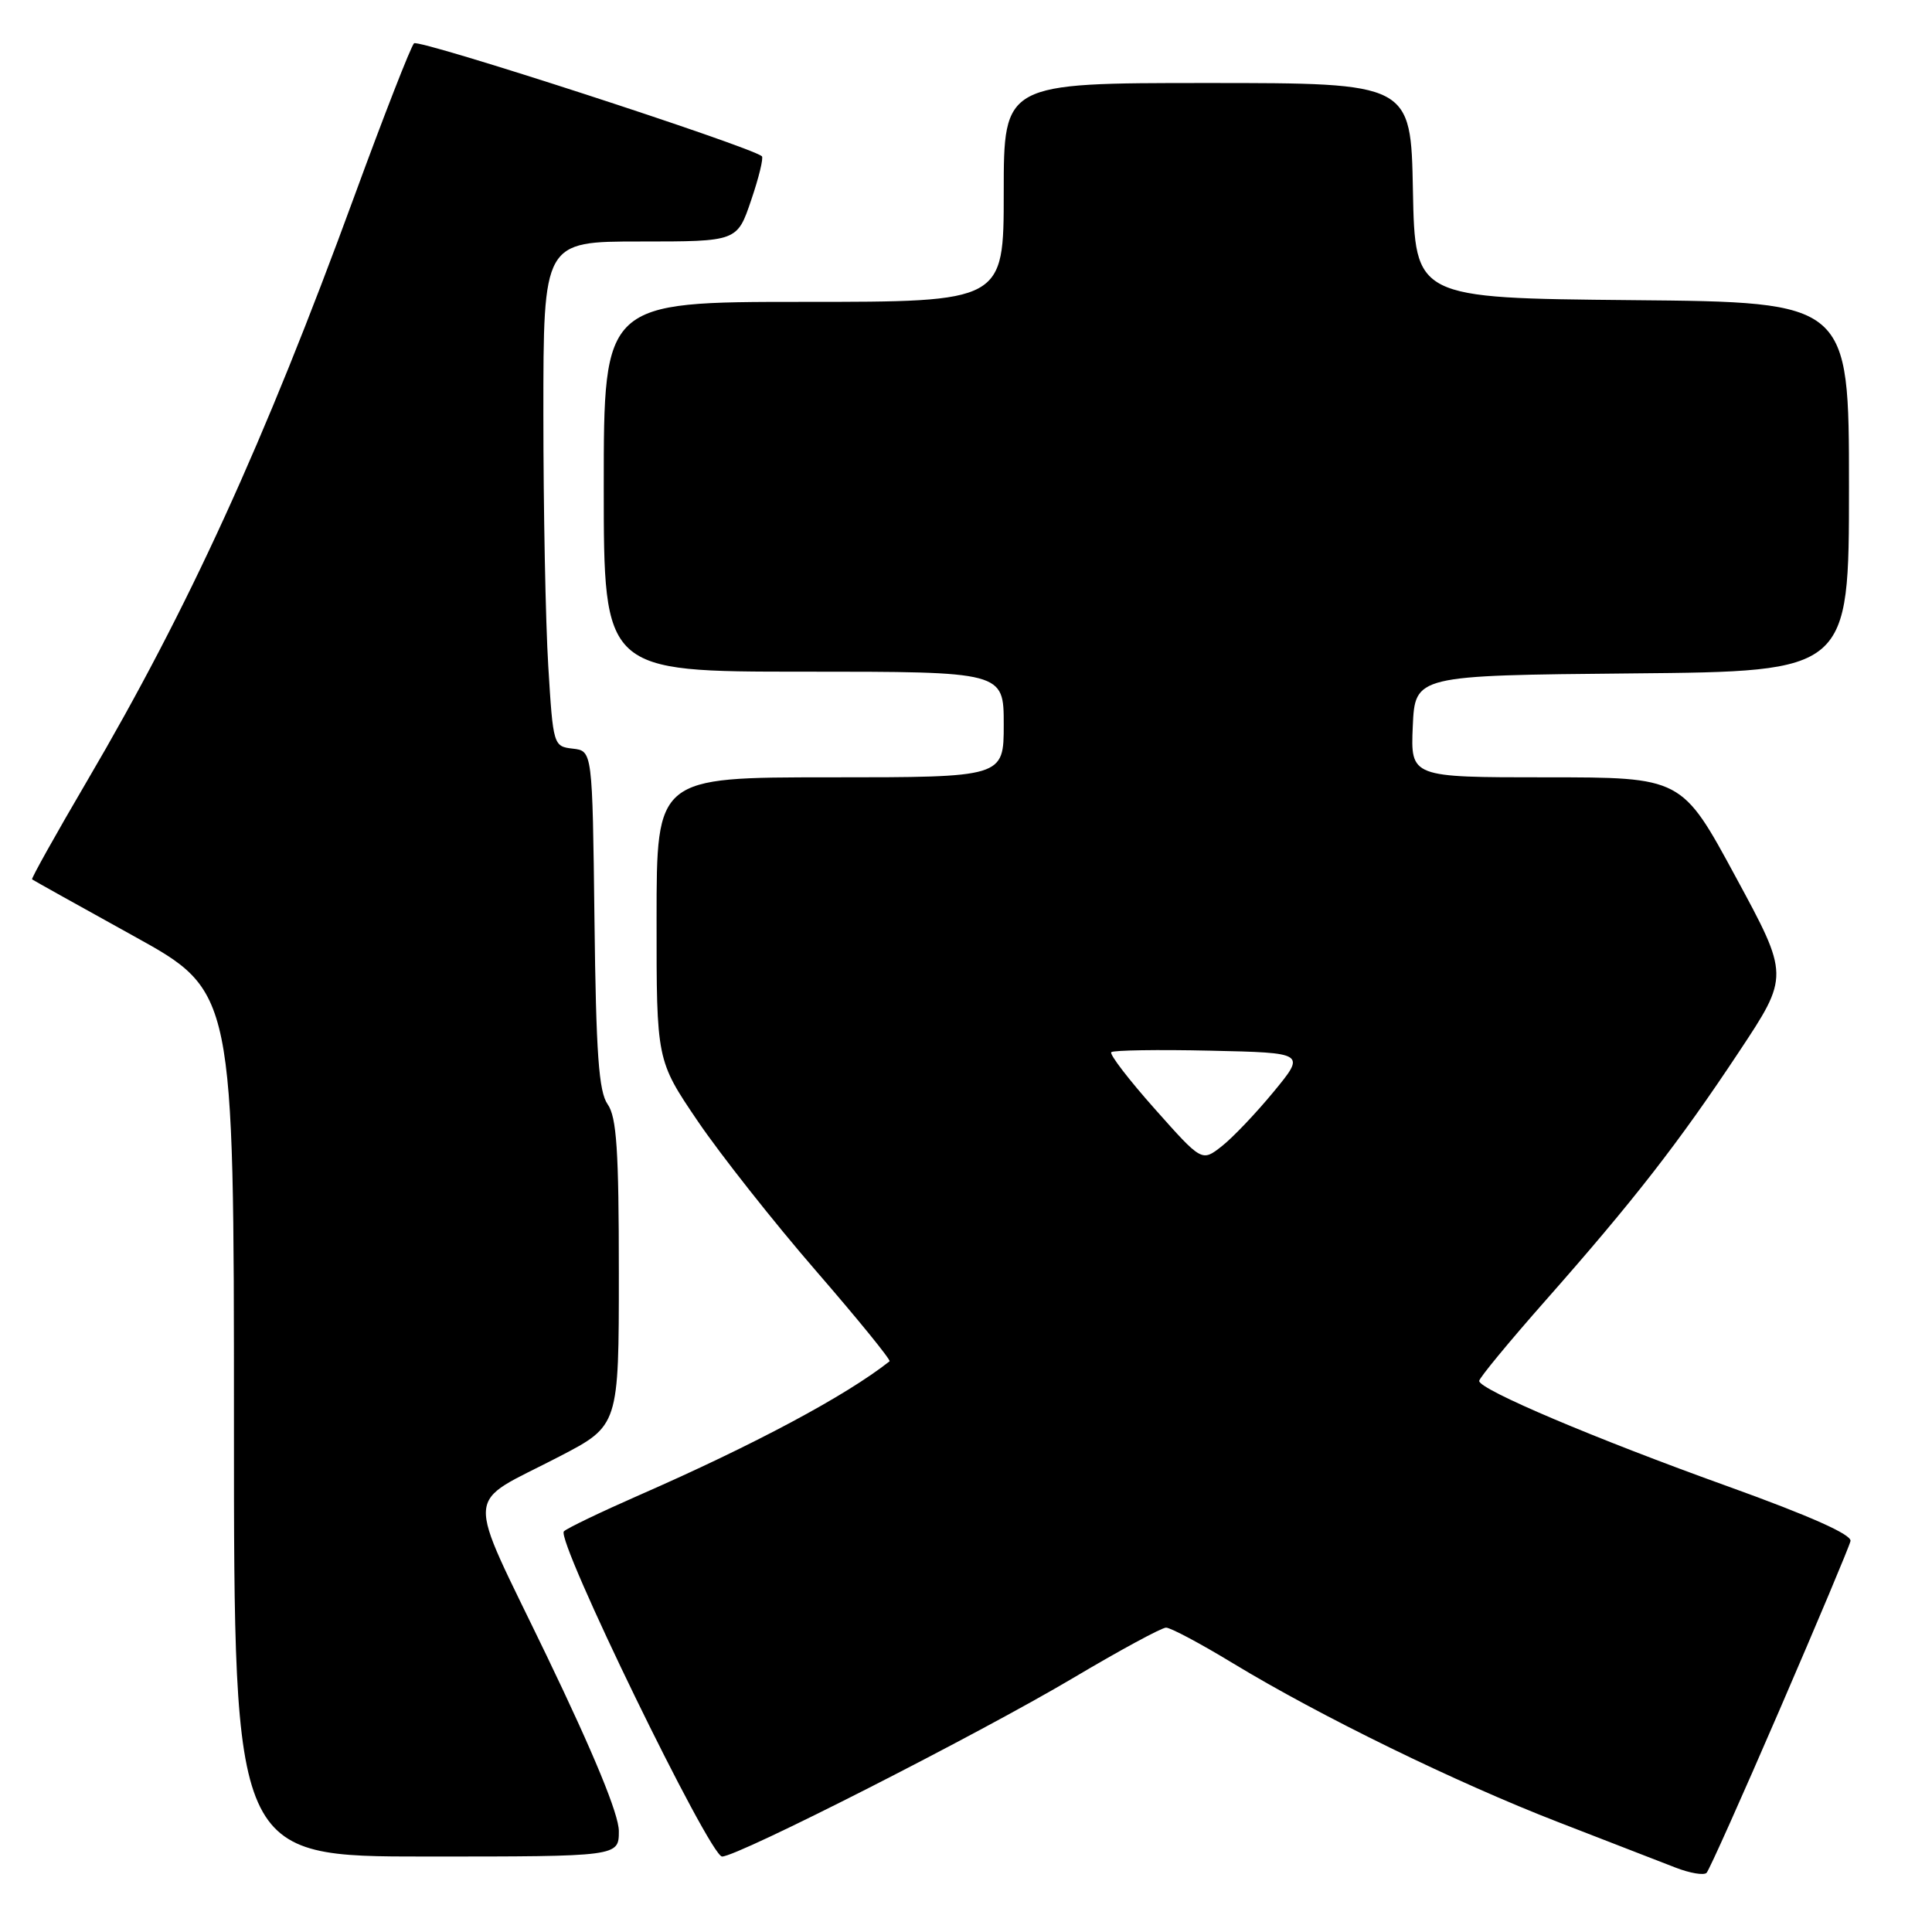 <?xml version="1.0" encoding="UTF-8" standalone="no"?>
<!DOCTYPE svg PUBLIC "-//W3C//DTD SVG 1.1//EN" "http://www.w3.org/Graphics/SVG/1.1/DTD/svg11.dtd" >
<svg xmlns="http://www.w3.org/2000/svg" xmlns:xlink="http://www.w3.org/1999/xlink" version="1.1" viewBox="0 0 256 256">
 <g >
 <path fill="currentColor"
d=" M 235.83 226.50 C 240.82 214.95 245.04 204.92 245.20 204.20 C 245.40 203.35 239.88 200.89 229.03 196.98 C 211.35 190.63 196.00 184.12 196.00 182.98 C 196.00 182.60 199.94 177.82 204.75 172.37 C 216.47 159.09 222.42 151.45 230.40 139.41 C 237.10 129.31 237.10 129.31 229.97 116.16 C 222.85 103.00 222.85 103.00 204.88 103.00 C 186.91 103.00 186.91 103.00 187.20 96.25 C 187.50 89.50 187.50 89.50 216.25 89.23 C 245.00 88.97 245.00 88.97 245.00 64.50 C 245.00 40.03 245.00 40.03 216.25 39.77 C 187.50 39.50 187.50 39.50 187.22 25.25 C 186.95 11.00 186.95 11.00 159.97 11.00 C 133.00 11.00 133.00 11.00 133.00 25.50 C 133.00 40.00 133.00 40.00 106.50 40.00 C 80.00 40.00 80.00 40.00 80.00 64.50 C 80.00 89.00 80.00 89.00 106.50 89.00 C 133.00 89.00 133.00 89.00 133.00 96.00 C 133.00 103.00 133.00 103.00 110.00 103.00 C 87.00 103.00 87.00 103.00 87.00 121.75 C 86.99 140.50 86.99 140.50 92.47 148.58 C 95.49 153.02 102.52 161.93 108.10 168.37 C 113.68 174.81 118.08 180.22 117.87 180.38 C 112.10 184.94 99.96 191.43 84.64 198.14 C 79.61 200.35 75.15 202.49 74.72 202.91 C 73.60 203.99 94.04 246.00 95.68 246.00 C 97.77 246.00 129.68 229.77 142.20 222.34 C 148.38 218.67 153.92 215.67 154.51 215.67 C 155.11 215.67 159.09 217.79 163.37 220.39 C 174.89 227.38 192.92 236.19 206.50 241.45 C 213.10 244.01 220.07 246.72 222.00 247.46 C 223.93 248.21 225.78 248.52 226.13 248.16 C 226.48 247.80 230.84 238.05 235.83 226.50 Z  M 82.00 242.63 C 82.00 240.41 78.71 232.42 72.44 219.40 C 61.52 196.73 61.33 199.65 74.13 192.99 C 82.00 188.90 82.00 188.90 82.00 168.67 C 82.00 152.43 81.71 148.03 80.52 146.33 C 79.34 144.65 78.98 139.66 78.77 121.86 C 78.50 99.50 78.50 99.50 75.90 99.20 C 73.33 98.90 73.29 98.78 72.65 88.29 C 72.29 82.46 72.00 67.41 72.00 54.84 C 72.00 32.00 72.00 32.00 84.84 32.00 C 97.68 32.00 97.68 32.00 99.53 26.53 C 100.56 23.52 101.19 20.90 100.95 20.70 C 99.26 19.34 55.48 5.12 54.86 5.74 C 54.44 6.16 50.88 15.28 46.95 26.01 C 34.99 58.68 24.96 80.62 11.58 103.41 C 7.41 110.52 4.11 116.42 4.25 116.52 C 4.39 116.63 10.46 120.02 17.75 124.05 C 31.00 131.38 31.00 131.38 31.00 188.69 C 31.00 246.00 31.00 246.00 56.50 246.00 C 82.00 246.00 82.00 246.00 82.00 242.63 Z  M 153.01 146.93 C 149.57 143.06 146.98 139.69 147.25 139.42 C 147.51 139.16 153.42 139.06 160.37 139.22 C 173.02 139.50 173.02 139.50 168.76 144.67 C 166.42 147.51 163.32 150.77 161.87 151.90 C 159.25 153.95 159.25 153.95 153.01 146.93 Z "/>
</g>
</svg>